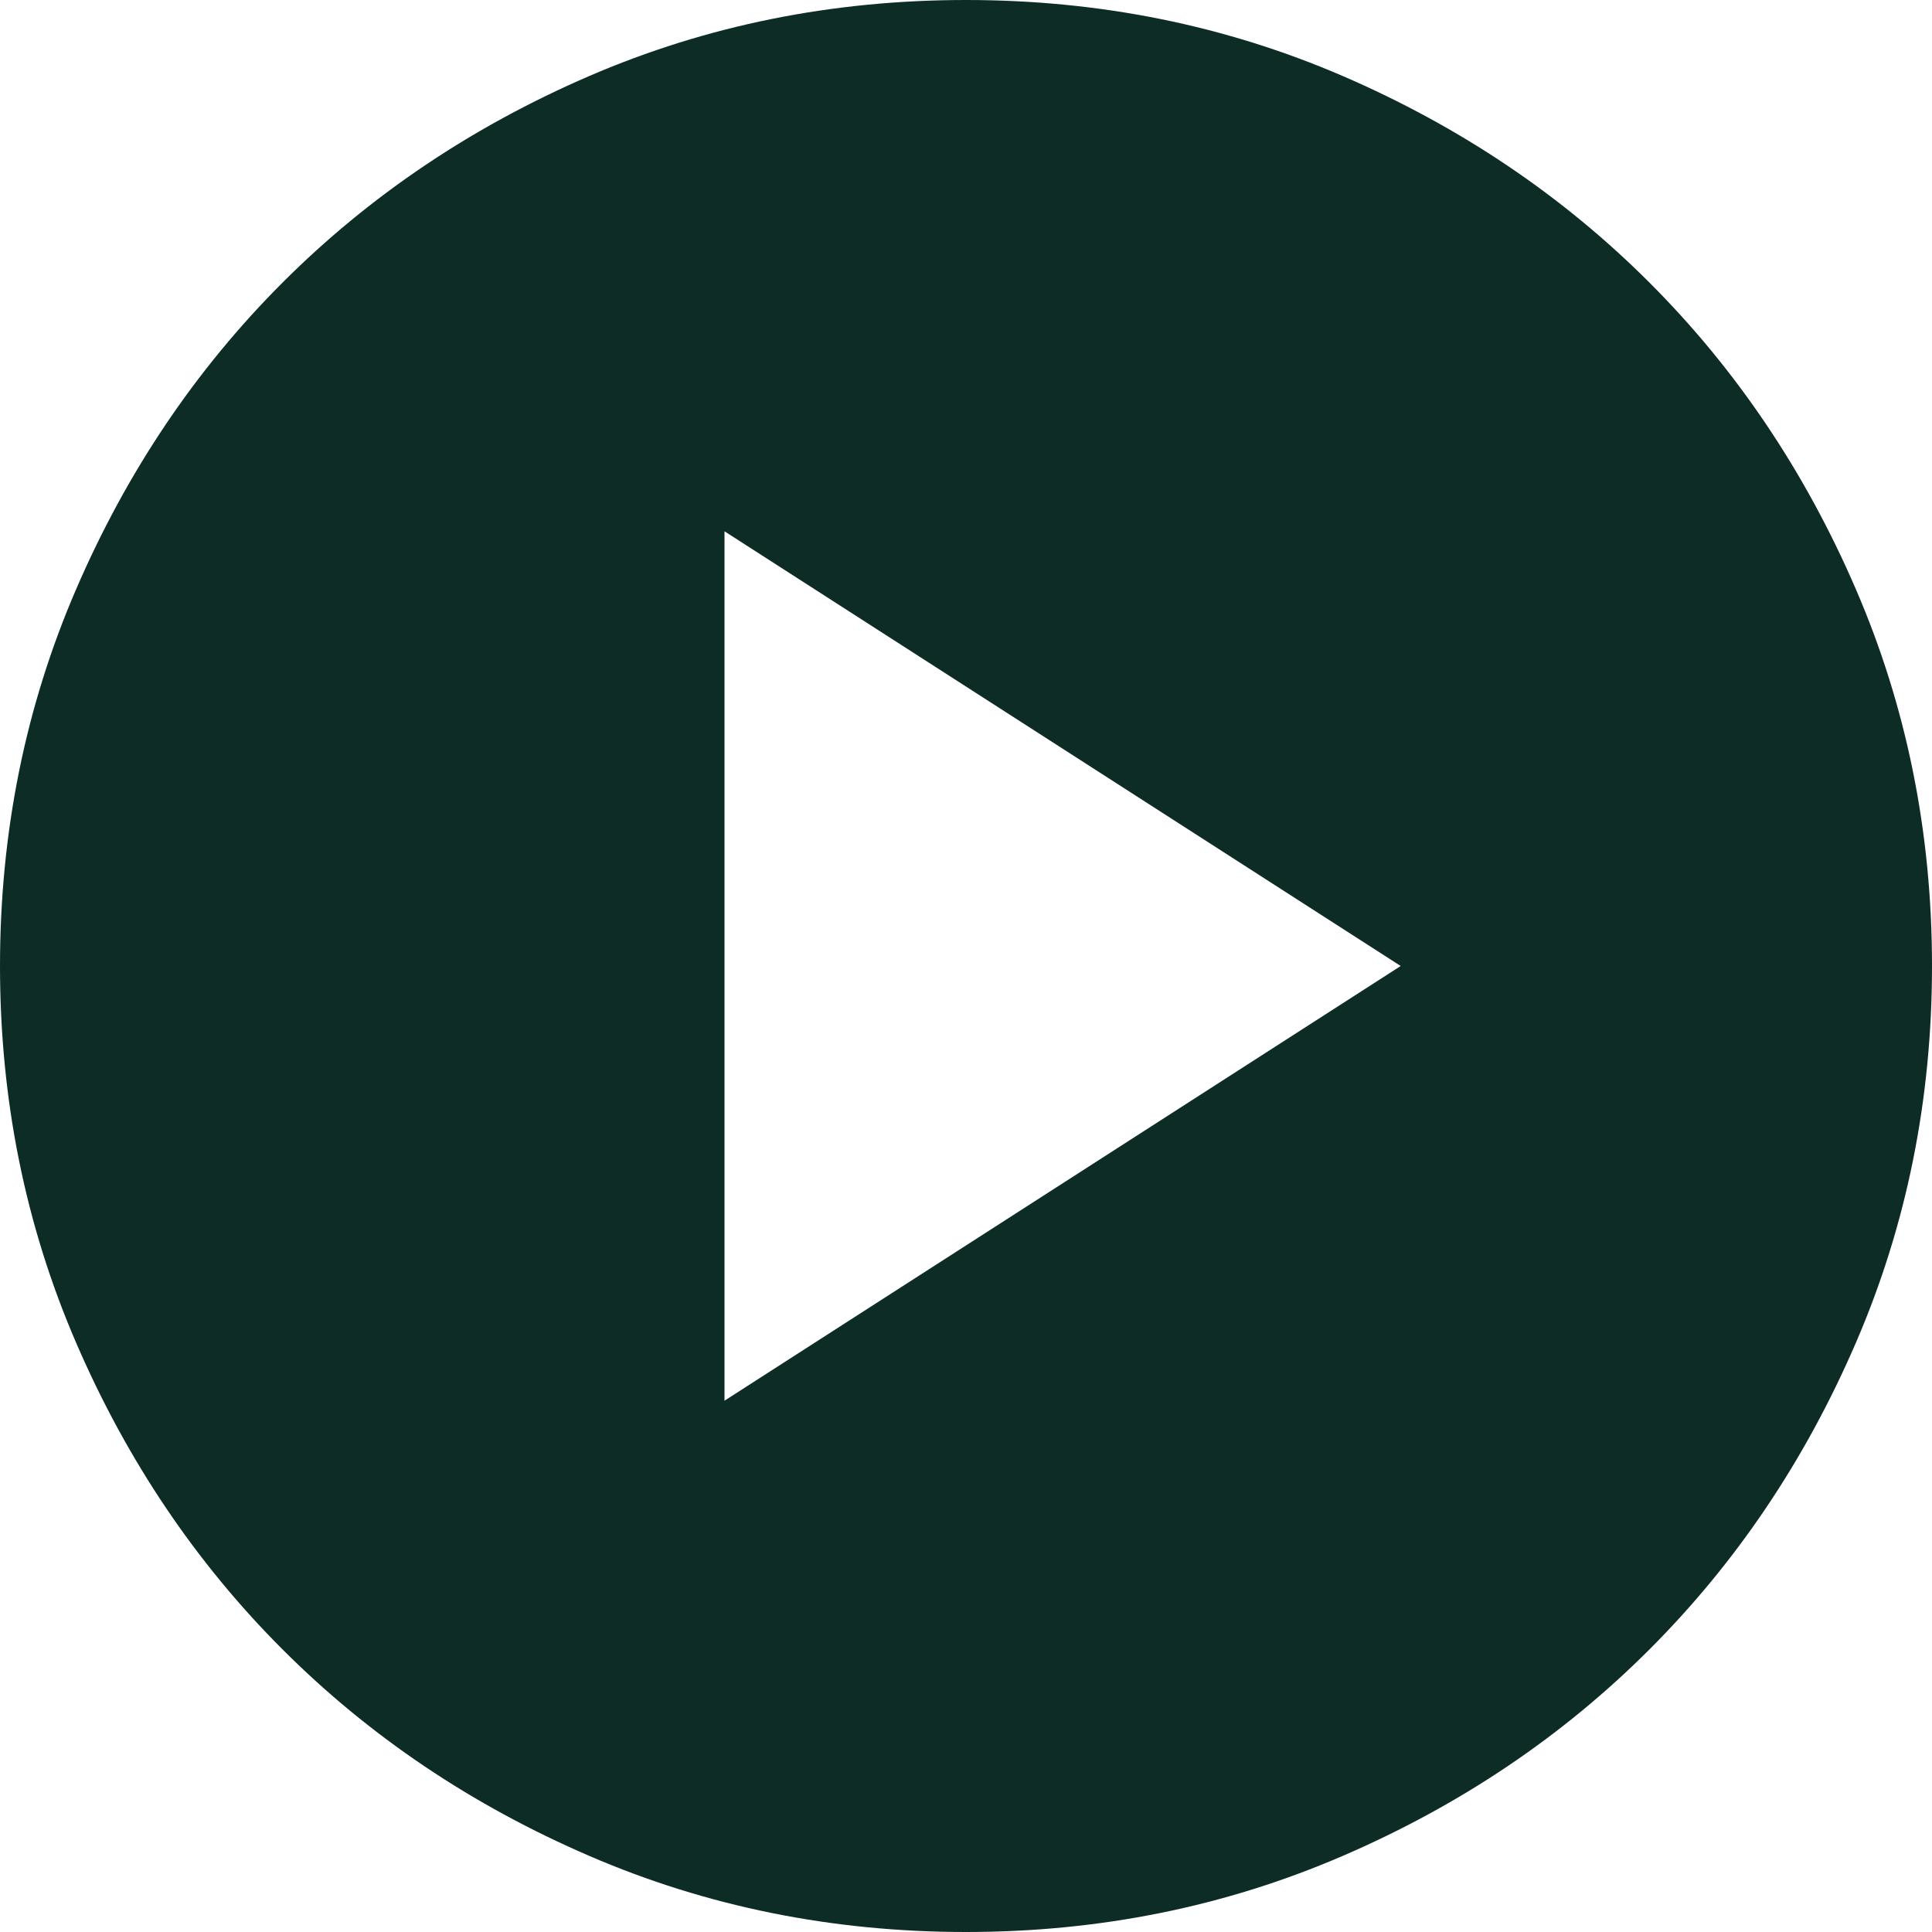 <svg width="63" height="63" viewBox="0 0 63 63" fill="none" xmlns="http://www.w3.org/2000/svg">
<path d="M23.625 45.675L45.675 31.5L23.625 17.325V45.675ZM31.5 63C27.142 63 23.047 62.173 19.215 60.518C15.383 58.865 12.049 56.621 9.214 53.786C6.379 50.951 4.135 47.617 2.482 43.785C0.827 39.953 0 35.858 0 31.5C0 27.142 0.827 23.047 2.482 19.215C4.135 15.383 6.379 12.049 9.214 9.214C12.049 6.379 15.383 4.134 19.215 2.479C23.047 0.826 27.142 0 31.5 0C35.858 0 39.953 0.826 43.785 2.479C47.617 4.134 50.951 6.379 53.786 9.214C56.621 12.049 58.865 15.383 60.518 19.215C62.173 23.047 63 27.142 63 31.5C63 35.858 62.173 39.953 60.518 43.785C58.865 47.617 56.621 50.951 53.786 53.786C50.951 56.621 47.617 58.865 43.785 60.518C39.953 62.173 35.858 63 31.5 63Z" fill="#0D2C25"/>
</svg>
